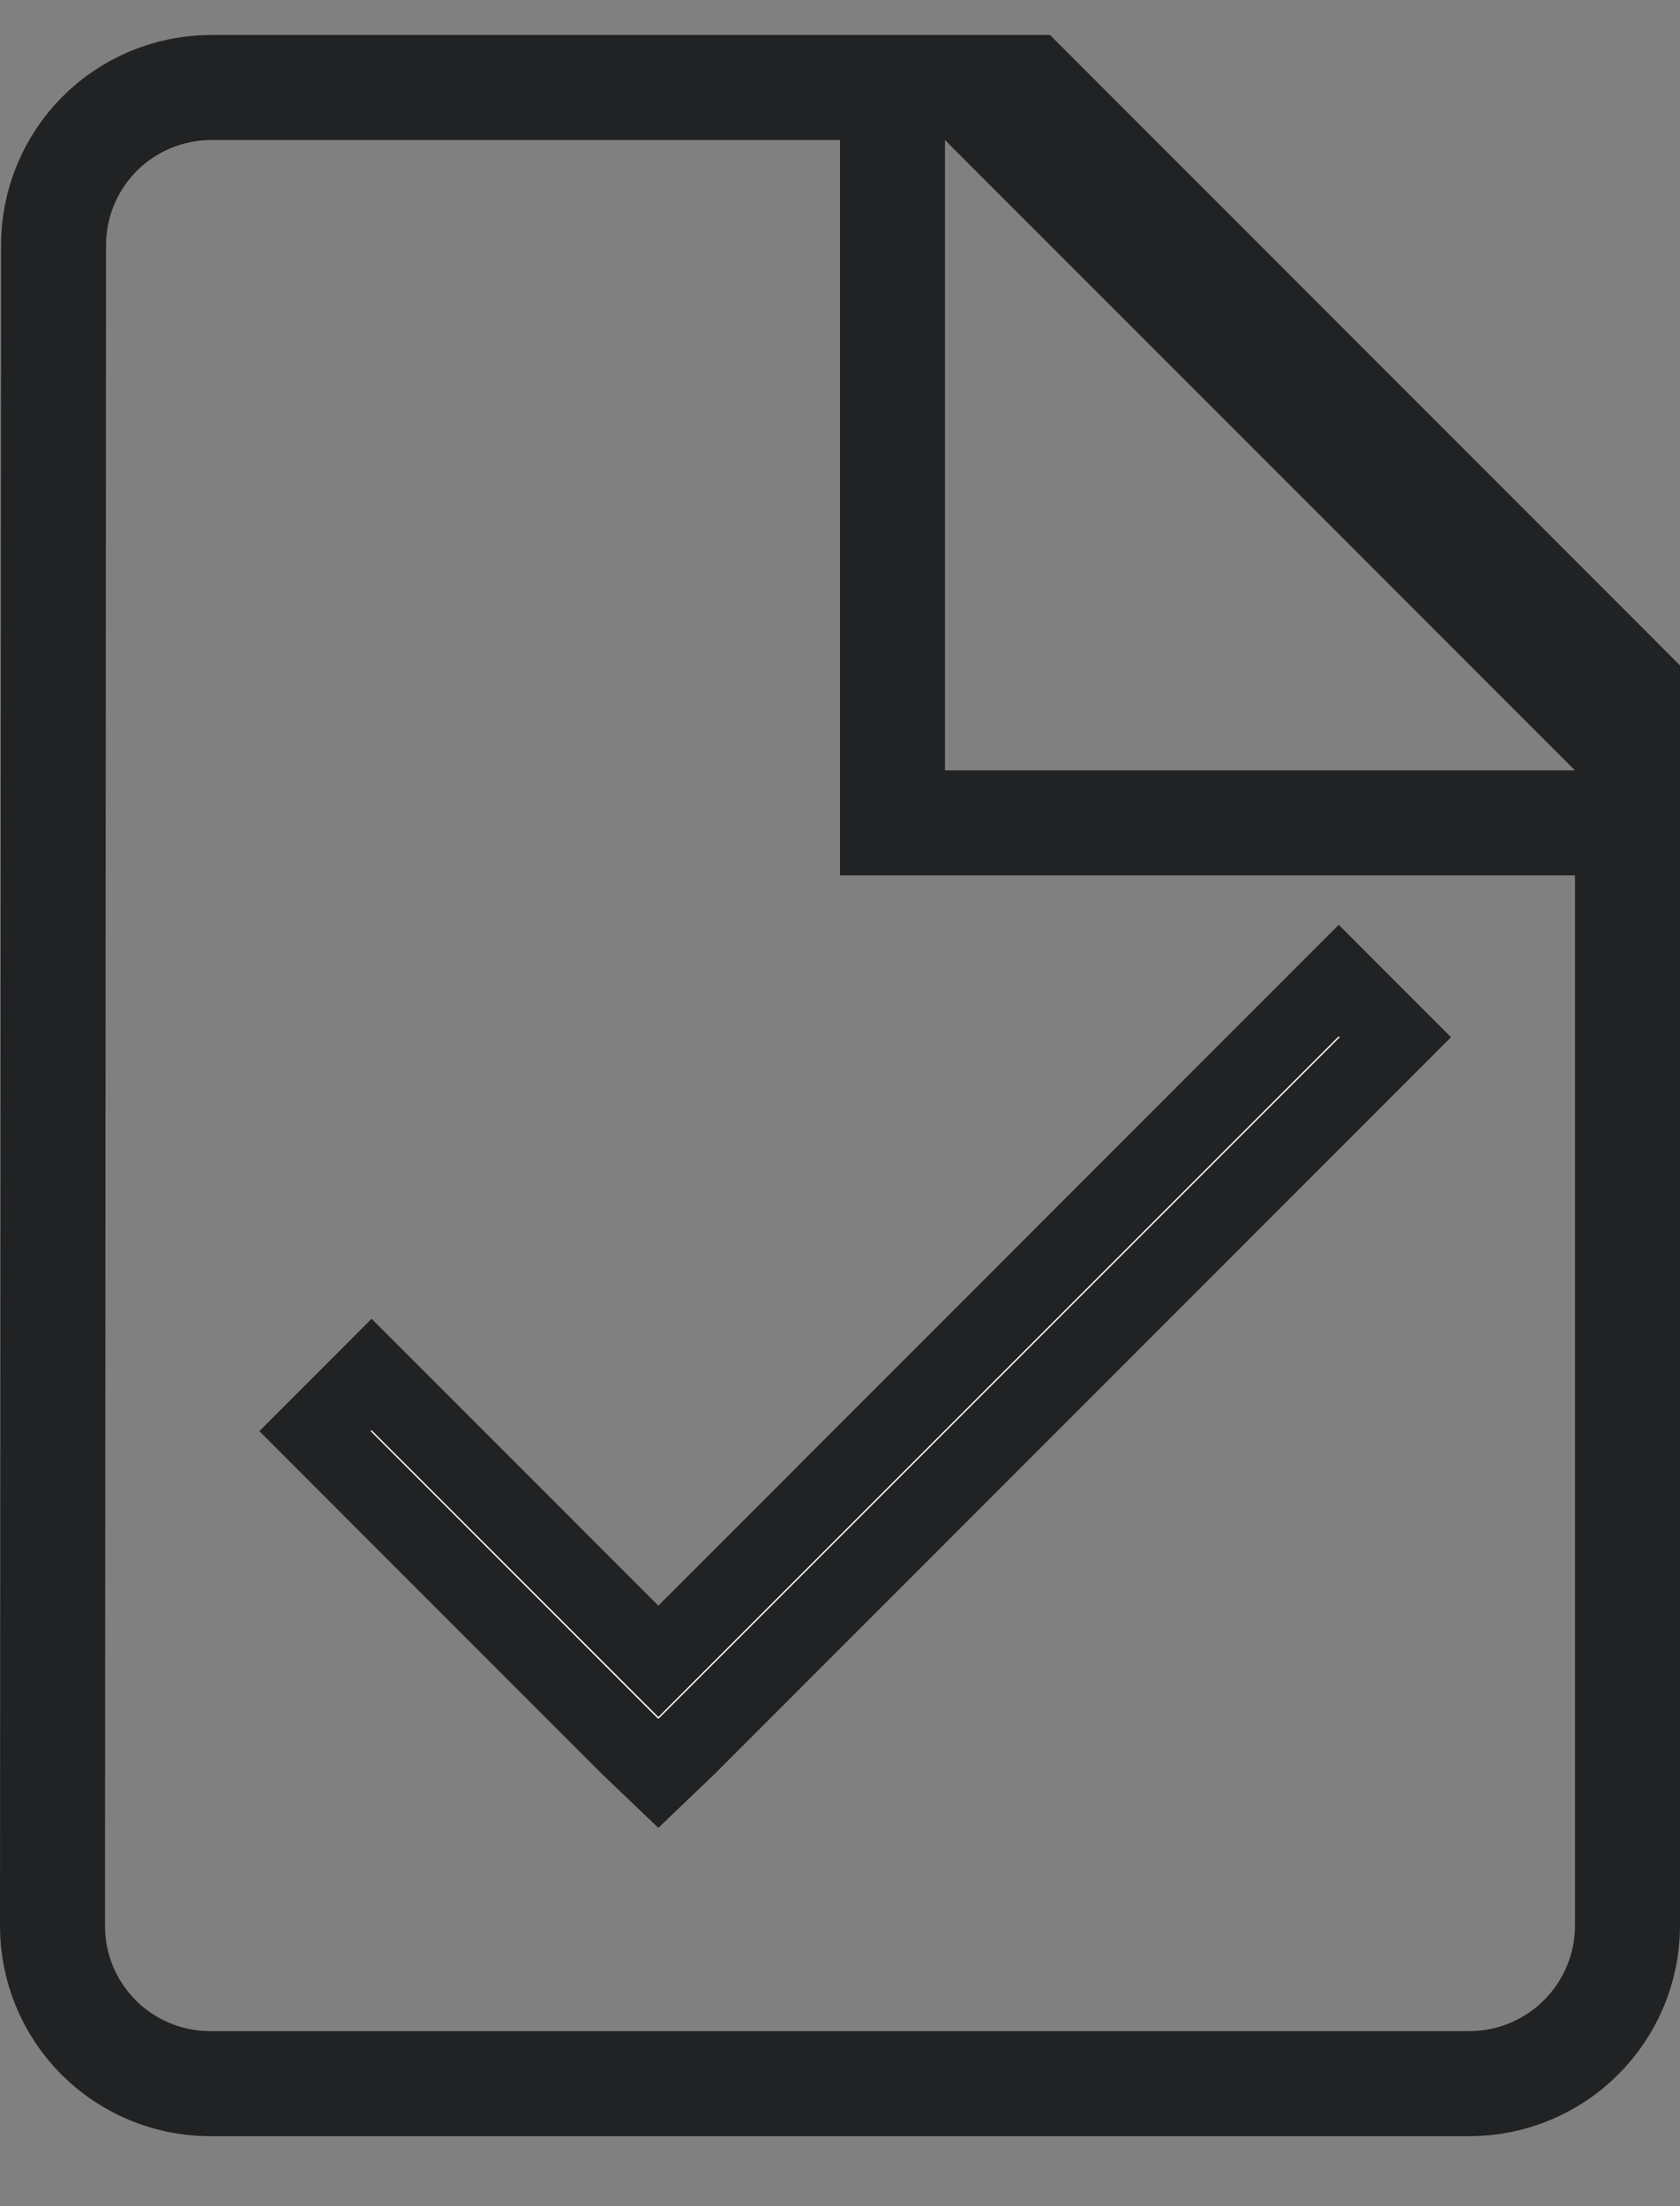<svg width="16" height="21" viewBox="0 0 16 21" fill="none" xmlns="http://www.w3.org/2000/svg">
<rect x="0" y="0" width="16" height="21" fill="#808080" stroke="none"/>
<path d="M9.207 0.833L9.354 0.98L15.354 6.98L15.5 7.126V6.541L9.793 0.833H9.207ZM8.5 1.333V0.833H2.001C1.605 0.836 1.226 0.995 0.947 1.275C0.667 1.557 0.51 1.937 0.51 2.333V2.334L0.5 18.334C0.5 18.334 0.5 18.334 0.5 18.334C0.5 18.73 0.657 19.11 0.937 19.392C1.216 19.672 1.595 19.831 1.991 19.834H13.999C14.397 19.832 14.778 19.674 15.059 19.392C15.34 19.111 15.499 18.73 15.5 18.333V7.833H15H9H8.5V7.333V1.333Z" stroke="#202224"/>
<path d="M12.75 9.334L6.27 15.814L3.539 13.084L3 13.623L6 16.623L6.27 16.88L6.539 16.623L13.289 9.873L12.75 9.334Z" fill="white"/>
<path fill-rule="evenodd" clip-rule="evenodd" d="M12.75 8.803L13.819 9.873L6.798 16.894L6.27 17.399L5.735 16.888L2.47 13.623L3.539 12.553L6.27 15.284L12.75 8.803ZM12.75 9.864L6.27 16.344L3.539 13.614L3.53 13.623L6.262 16.355L6.27 16.361L6.277 16.355L12.759 9.873L12.75 9.864Z" fill="#202224"/>
</svg>
